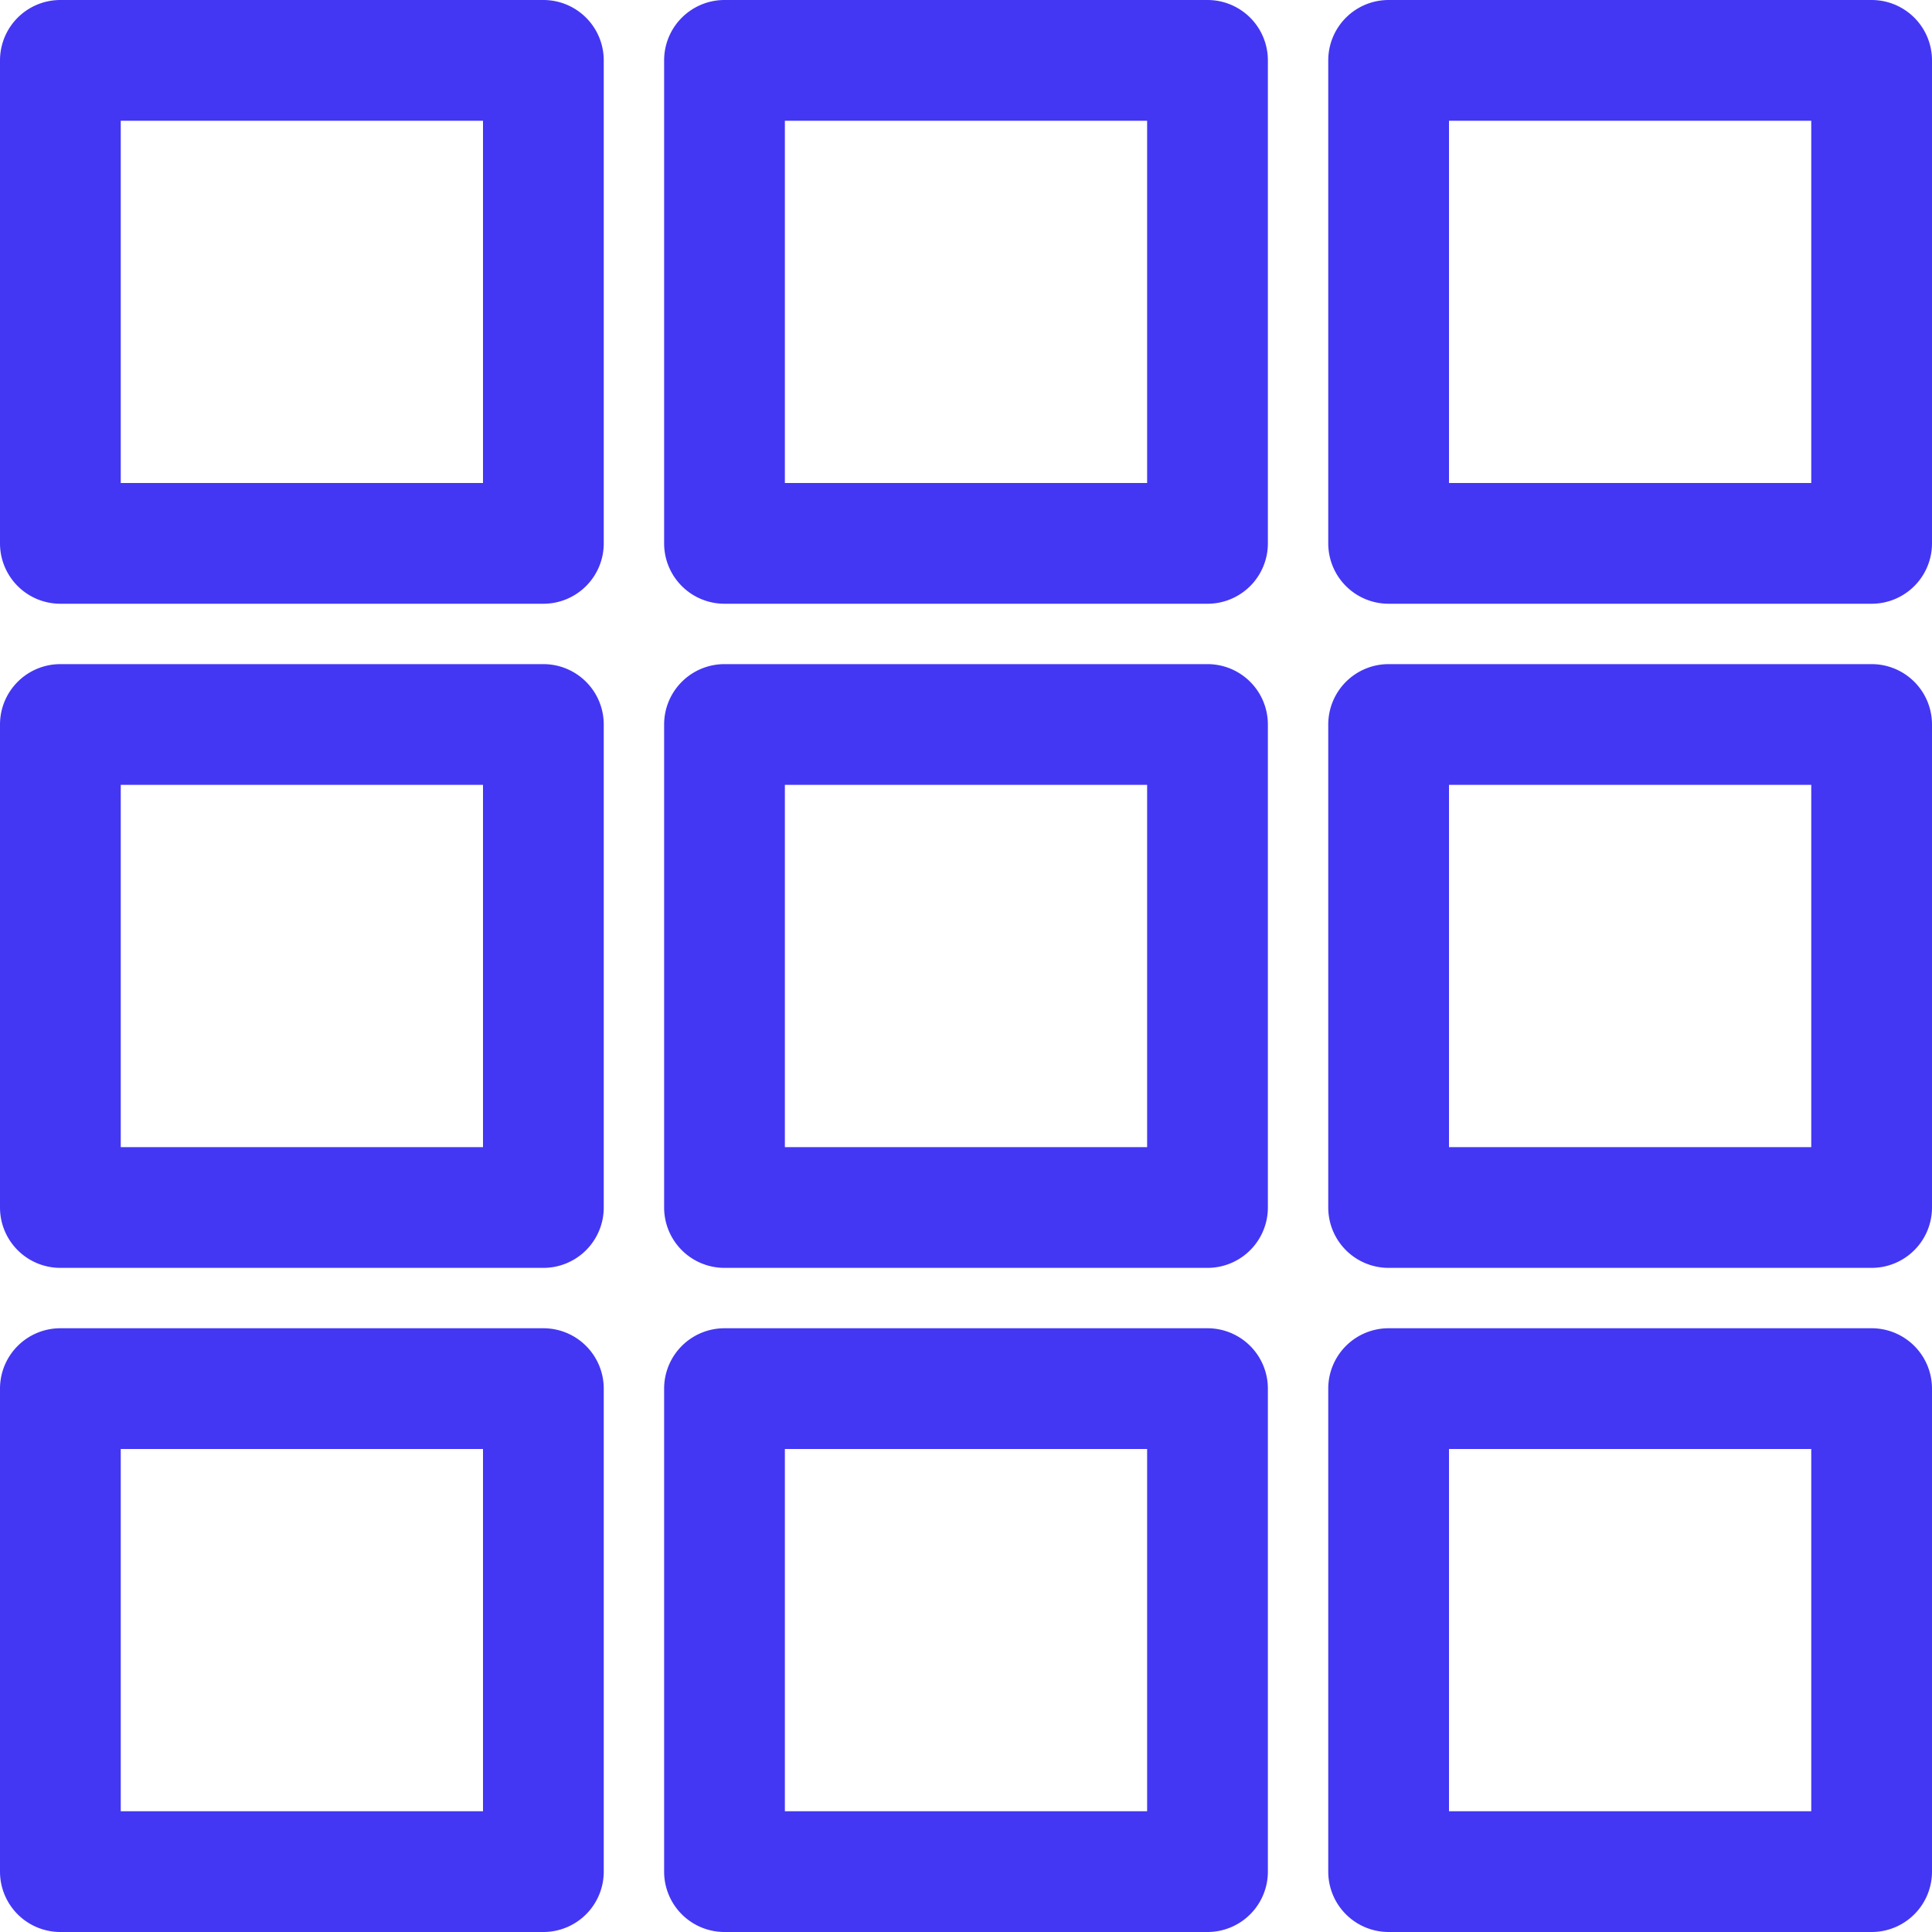 <!DOCTYPE svg PUBLIC "-//W3C//DTD SVG 1.1//EN" "http://www.w3.org/Graphics/SVG/1.1/DTD/svg11.dtd">
<!-- Uploaded to: SVG Repo, www.svgrepo.com, Transformed by: SVG Repo Mixer Tools -->
<svg fill="#4337f4" width="800px" height="800px" viewBox="0 0 32 32" xmlns="http://www.w3.org/2000/svg">
<g id="SVGRepo_bgCarrier" stroke-width="0"/>
<g id="SVGRepo_tracerCarrier" stroke-linecap="round" stroke-linejoin="round"/>
<g id="SVGRepo_iconCarrier"> <path d="M9,0H1A1,1,0,0,0,0,1V9a1,1,0,0,0,1,1H9a1,1,0,0,0,1-1V1A1,1,0,0,0,9,0ZM8,8H2V2H8Z"/> <path d="M20,0H12a1,1,0,0,0-1,1V9a1,1,0,0,0,1,1h8a1,1,0,0,0,1-1V1A1,1,0,0,0,20,0ZM19,8H13V2h6Z"/> <path d="M31,0H23a1,1,0,0,0-1,1V9a1,1,0,0,0,1,1h8a1,1,0,0,0,1-1V1A1,1,0,0,0,31,0ZM30,8H24V2h6Z"/> <path d="M9,11H1a1,1,0,0,0-1,1v8a1,1,0,0,0,1,1H9a1,1,0,0,0,1-1V12A1,1,0,0,0,9,11ZM8,19H2V13H8Z"/> <path d="M20,11H12a1,1,0,0,0-1,1v8a1,1,0,0,0,1,1h8a1,1,0,0,0,1-1V12A1,1,0,0,0,20,11Zm-1,8H13V13h6Z"/> <path d="M31,11H23a1,1,0,0,0-1,1v8a1,1,0,0,0,1,1h8a1,1,0,0,0,1-1V12A1,1,0,0,0,31,11Zm-1,8H24V13h6Z"/> <path d="M9,22H1a1,1,0,0,0-1,1v8a1,1,0,0,0,1,1H9a1,1,0,0,0,1-1V23A1,1,0,0,0,9,22ZM8,30H2V24H8Z"/> <path d="M20,22H12a1,1,0,0,0-1,1v8a1,1,0,0,0,1,1h8a1,1,0,0,0,1-1V23A1,1,0,0,0,20,22Zm-1,8H13V24h6Z"/> <path d="M31,22H23a1,1,0,0,0-1,1v8a1,1,0,0,0,1,1h8a1,1,0,0,0,1-1V23A1,1,0,0,0,31,22Zm-1,8H24V24h6Z"/> </g>
</svg>